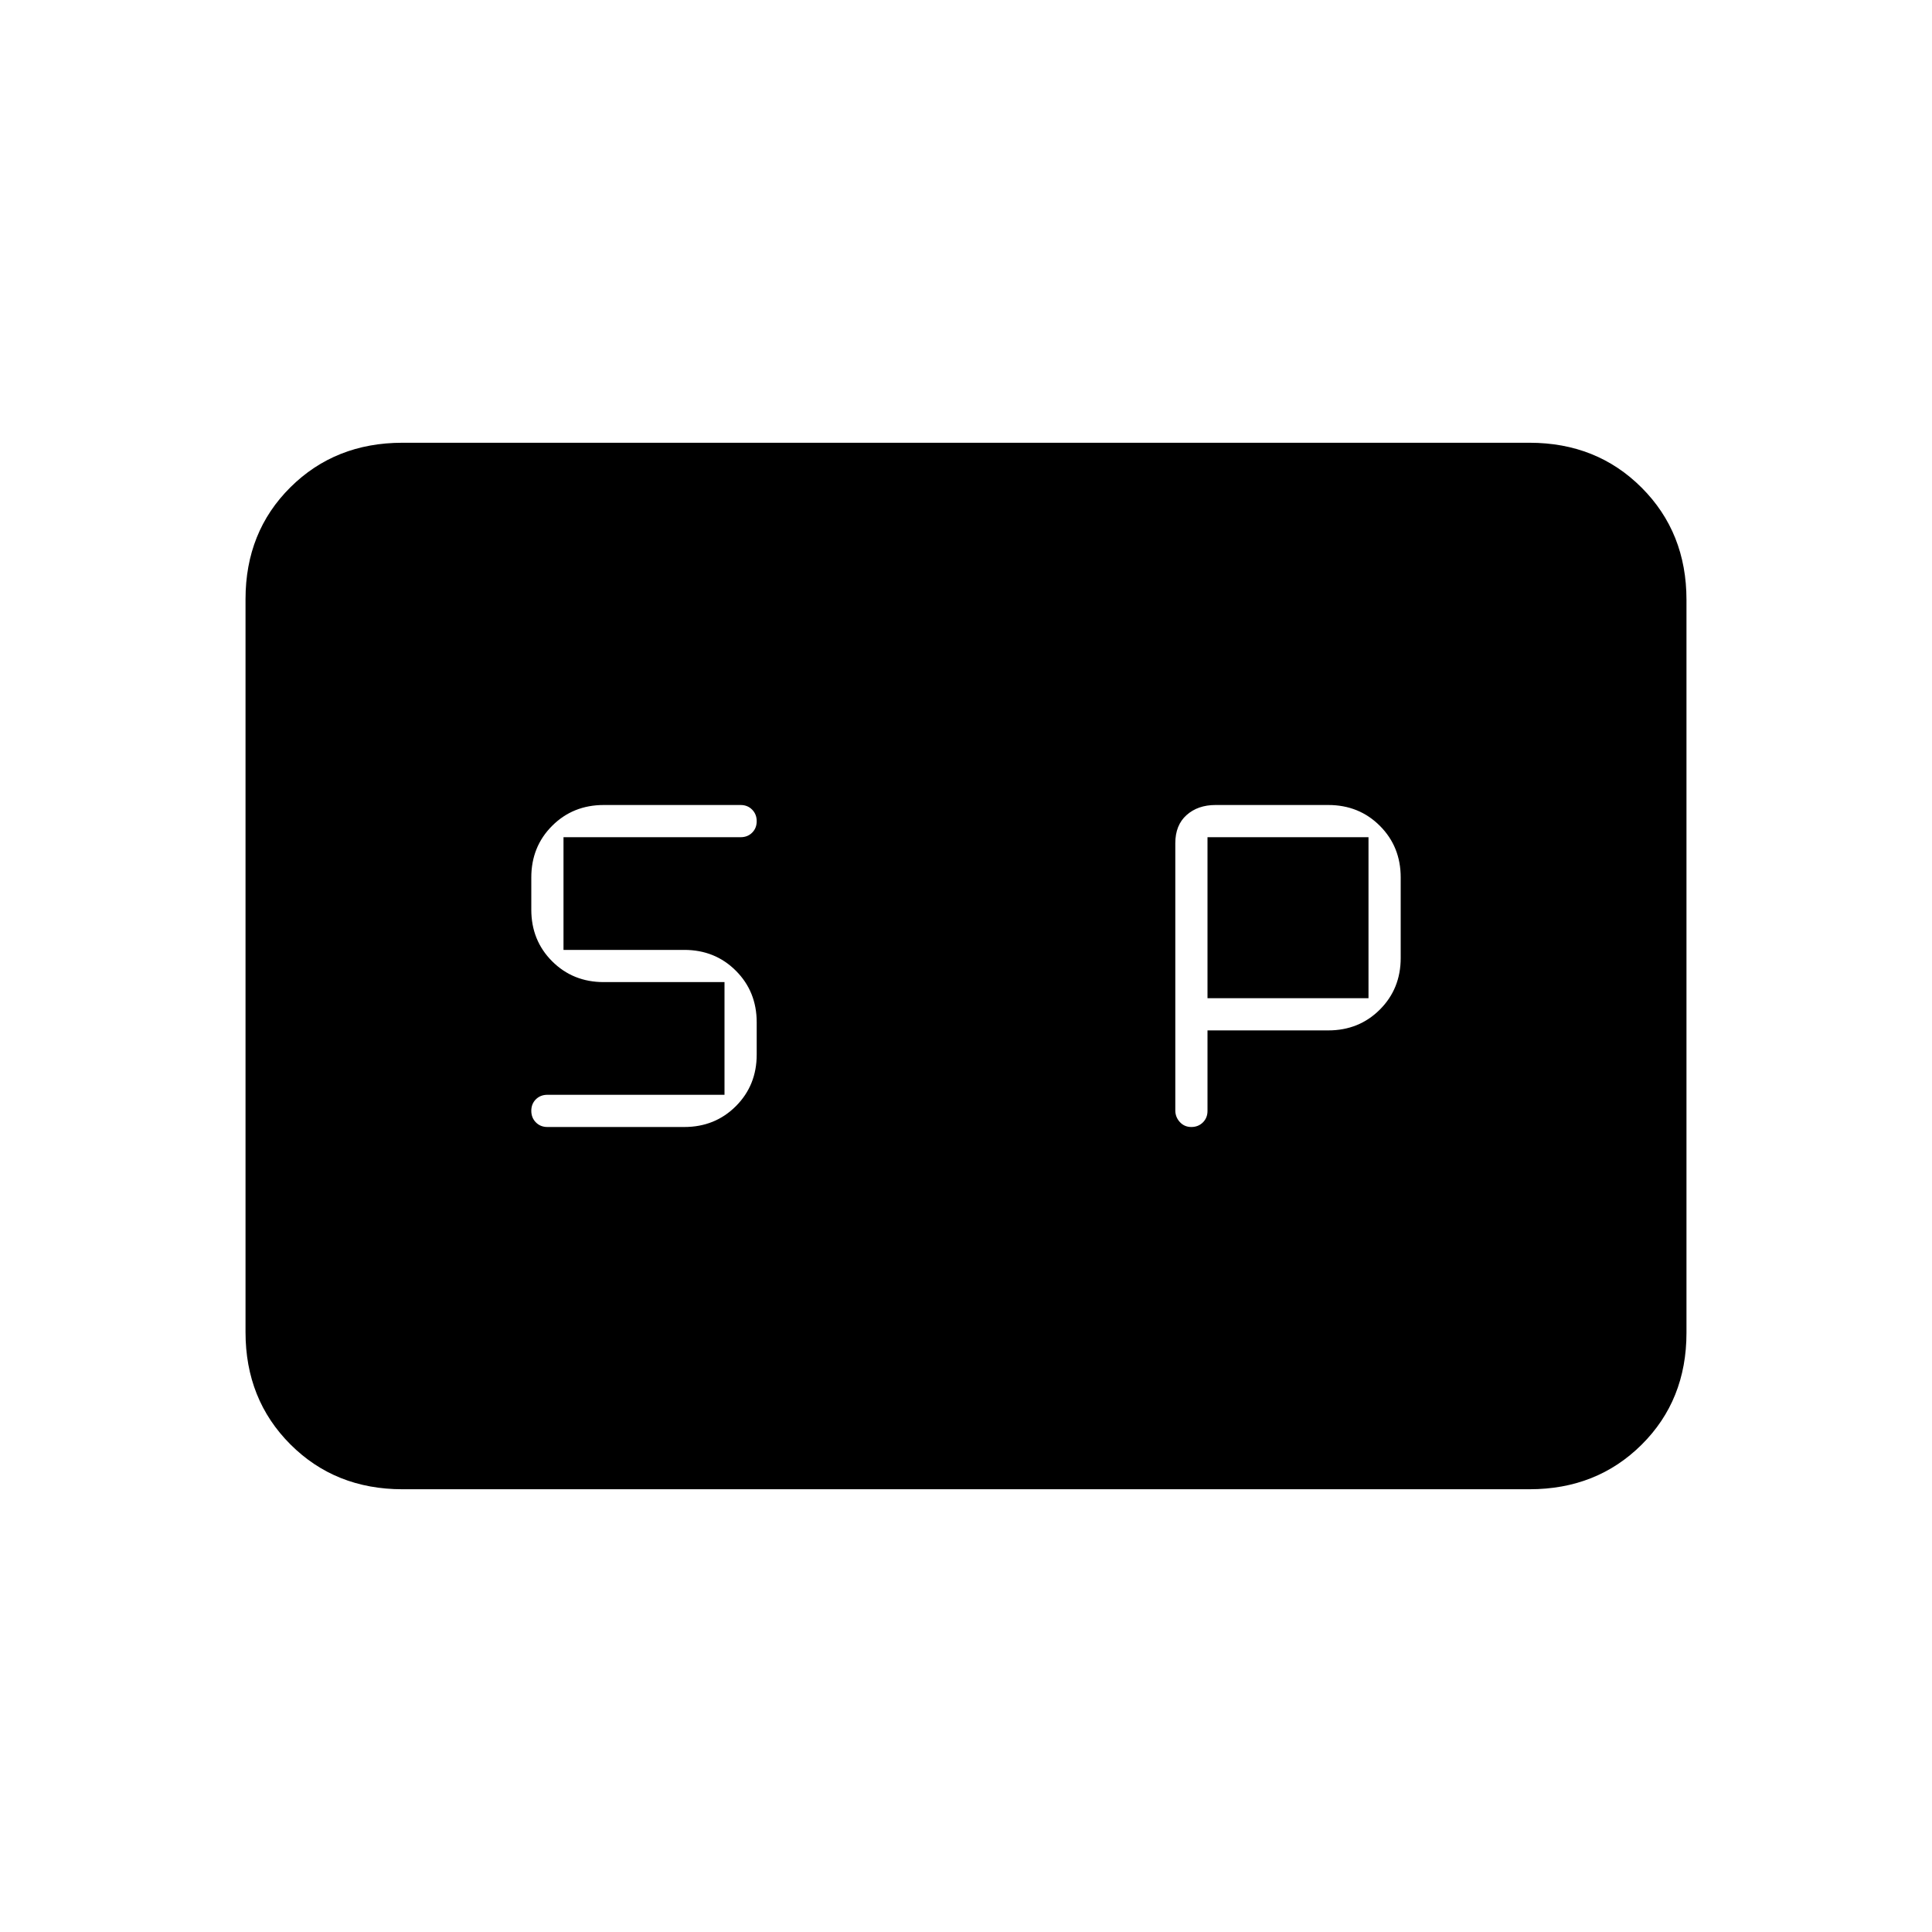 <svg xmlns="http://www.w3.org/2000/svg" height="20" viewBox="0 -960 960 960" width="20"><path d="M479.89-400q-4.29 0-7.09 2.87-2.8 2.88-2.8 7.13v-180q0 4.25 2.91 7.12 2.9 2.88 7.2 2.88 4.29 0 7.09-2.88 2.8-2.87 2.8-7.12v180q0-4.25-2.91-7.13-2.9-2.87-7.2-2.87Zm112.06 0q3.45 0 5.75-2.27 2.3-2.26 2.3-5.73v-40h60q15.3 0 25.65-10.35Q696-468.7 696-484v-40q0-15.3-10.35-25.65Q675.3-560 660-560h-56q-8.8 0-14.4 5t-5.6 14v132.75q0 3.32 2.25 5.78 2.26 2.47 5.7 2.47ZM272-400h68q15.3 0 25.65-10.35Q376-420.7 376-436v-16q0-15.3-10.35-25.65Q355.3-488 340-488h-60v-56h88q3.47 0 5.73-2.25 2.27-2.26 2.27-5.7 0-3.45-2.27-5.75-2.26-2.3-5.73-2.3h-68q-15.3 0-25.65 10.35Q264-539.3 264-524v16q0 15.3 10.35 25.65Q284.7-472 300-472h60v56h-88q-3.47 0-5.73 2.25-2.27 2.26-2.27 5.7 0 3.45 2.27 5.75 2.26 2.3 5.73 2.3Zm328-64v-80h80v80h-80ZM200-220q-33.42 0-55.71-22.3T122-298.04v-364.24q0-33.44 22.29-55.58T200-740h560q33.42 0 55.71 22.3T838-661.96v364.24q0 33.45-22.29 55.58Q793.42-220 760-220H200Z"/></svg>